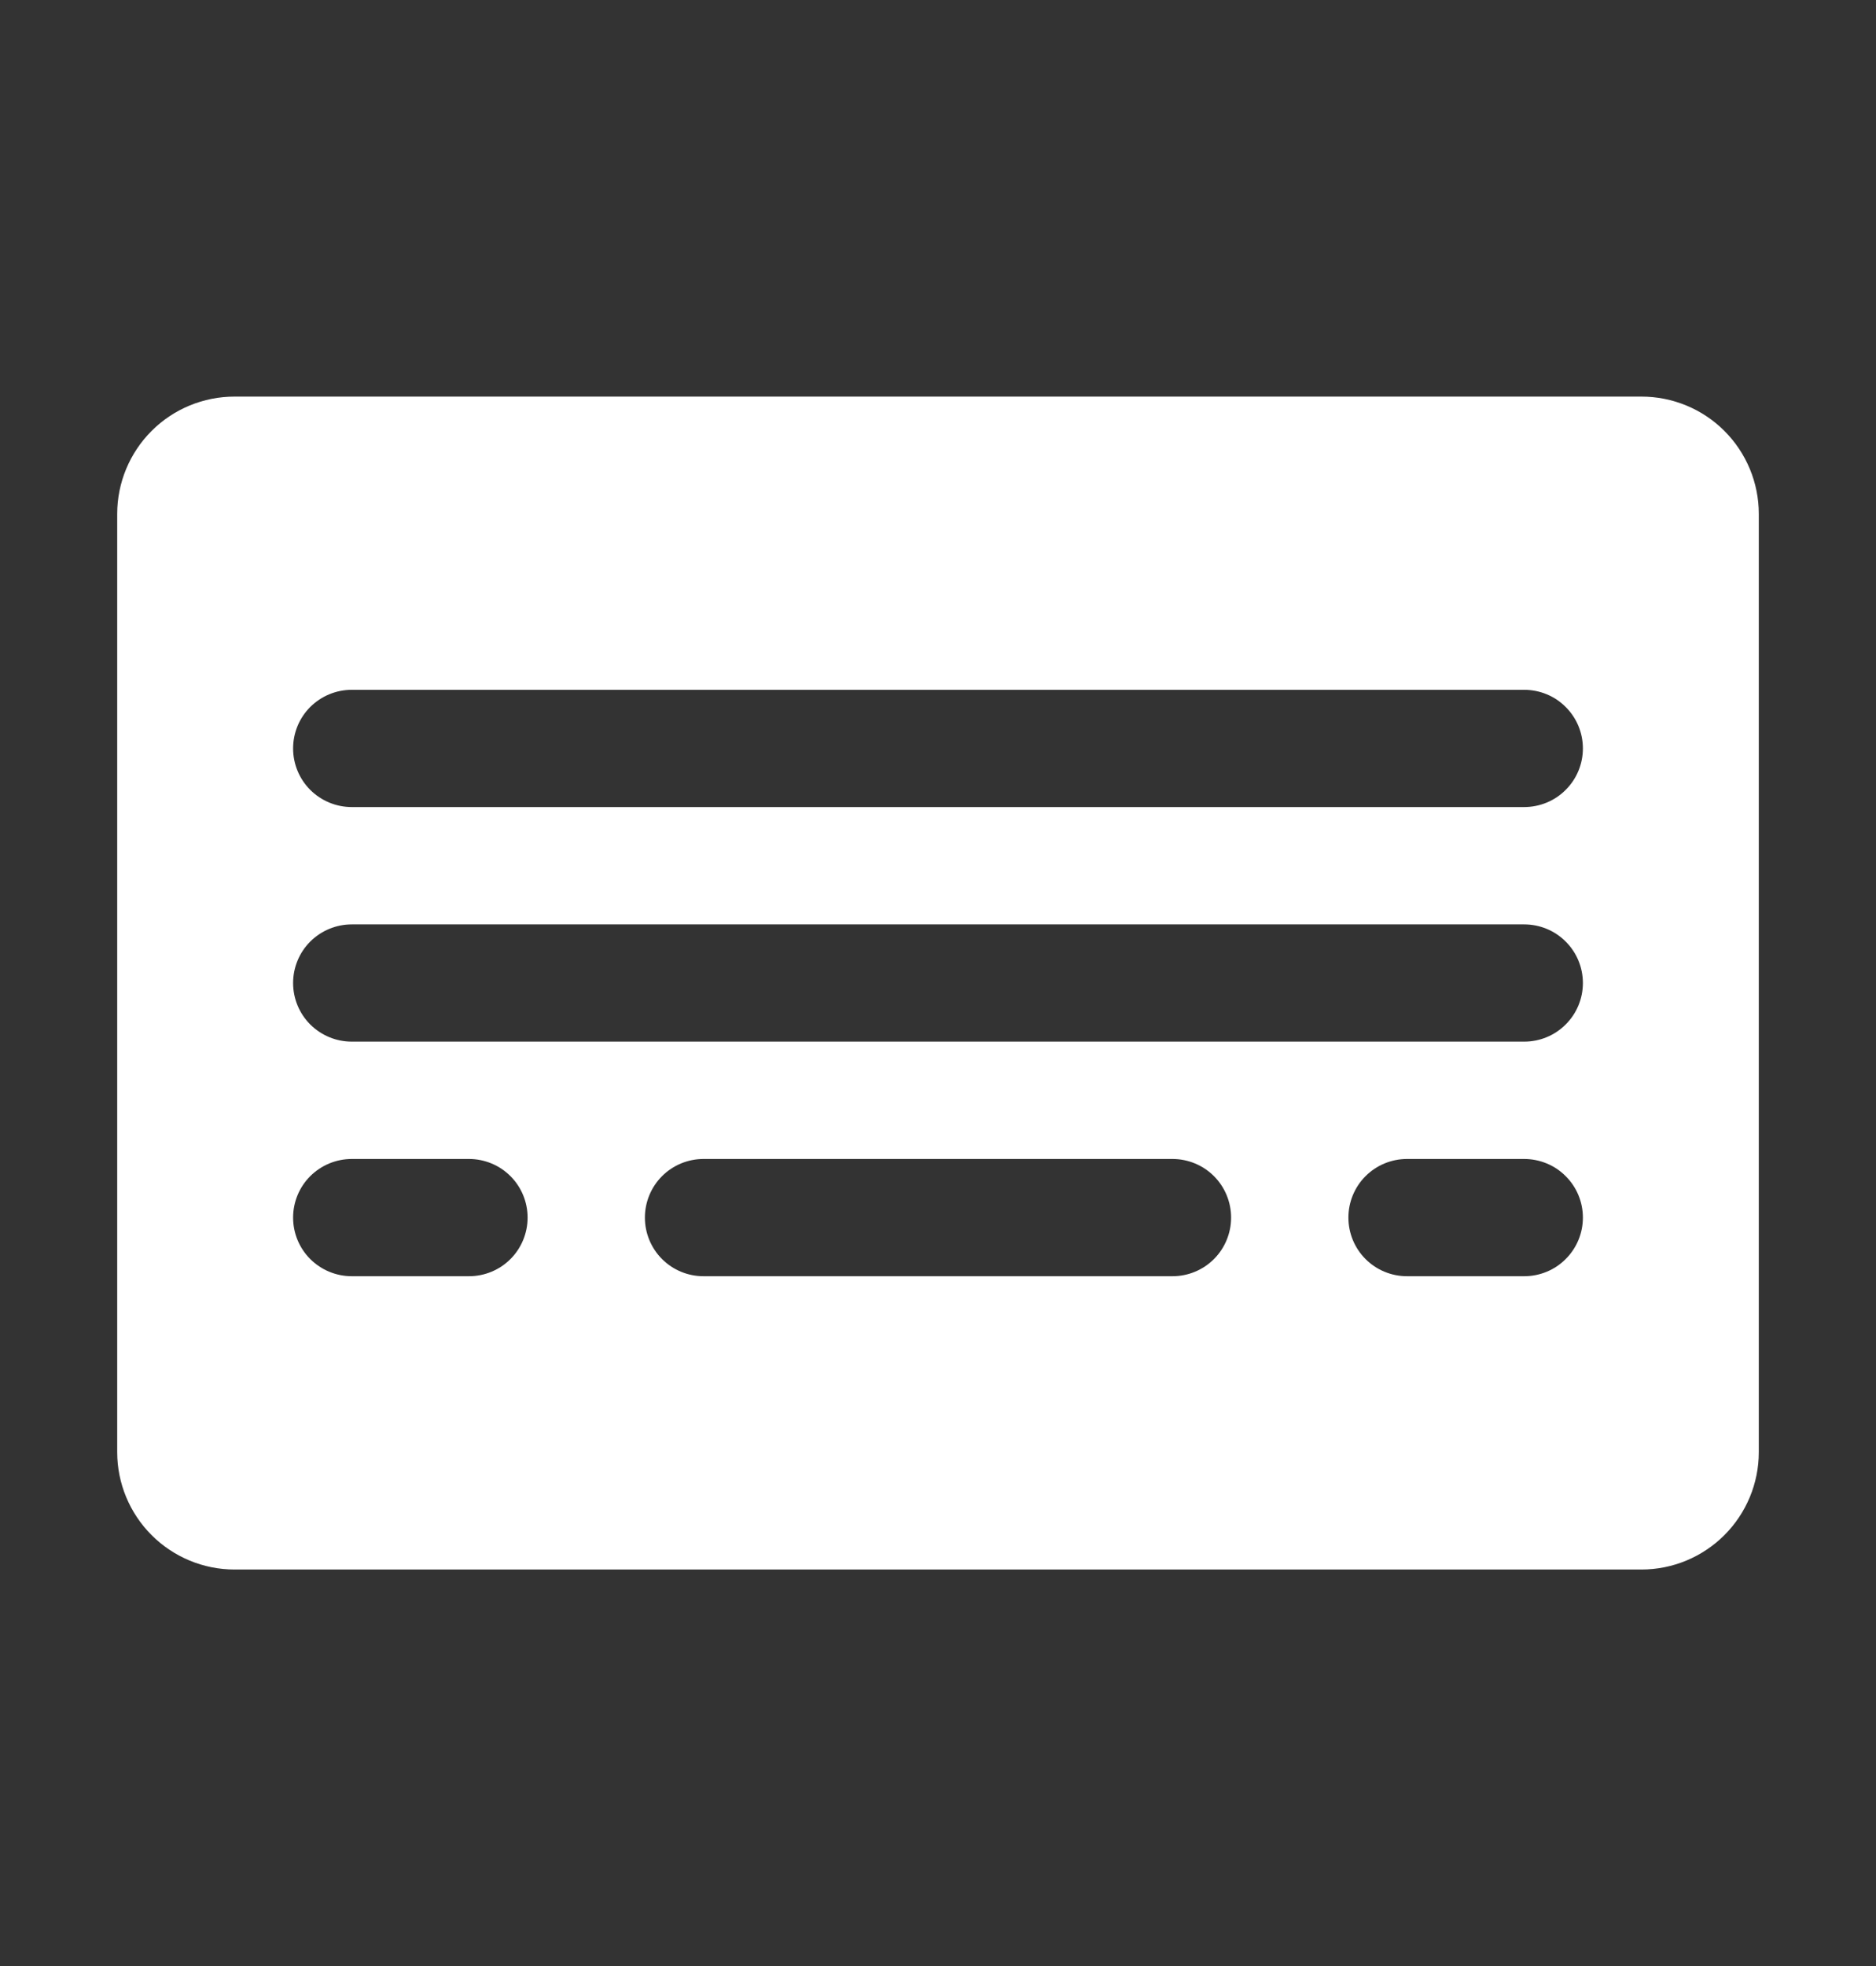<svg width="21" height="22" viewBox="0 0 21 22" fill="none" xmlns="http://www.w3.org/2000/svg">
<rect x="0" y="0" width="21" height="22" fill="#333333" stroke="none"/>
<g id="icon/keyboard">
<path id="Vector" d="M18.375 4.438H2.625C2.277 4.438 1.943 4.576 1.697 4.822C1.451 5.068 1.312 5.402 1.312 5.75V16.25C1.312 16.598 1.451 16.932 1.697 17.178C1.943 17.424 2.277 17.563 2.625 17.563H18.375C18.723 17.563 19.057 17.424 19.303 17.178C19.549 16.932 19.688 16.598 19.688 16.25V5.75C19.688 5.402 19.549 5.068 19.303 4.822C19.057 4.576 18.723 4.438 18.375 4.438ZM5.25 14.281H3.938C3.763 14.281 3.597 14.212 3.473 14.089C3.35 13.966 3.281 13.799 3.281 13.625C3.281 13.451 3.35 13.284 3.473 13.161C3.597 13.038 3.763 12.969 3.938 12.969H5.25C5.424 12.969 5.591 13.038 5.714 13.161C5.837 13.284 5.906 13.451 5.906 13.625C5.906 13.799 5.837 13.966 5.714 14.089C5.591 14.212 5.424 14.281 5.25 14.281ZM13.125 14.281H7.875C7.701 14.281 7.534 14.212 7.411 14.089C7.288 13.966 7.219 13.799 7.219 13.625C7.219 13.451 7.288 13.284 7.411 13.161C7.534 13.038 7.701 12.969 7.875 12.969H13.125C13.299 12.969 13.466 13.038 13.589 13.161C13.712 13.284 13.781 13.451 13.781 13.625C13.781 13.799 13.712 13.966 13.589 14.089C13.466 14.212 13.299 14.281 13.125 14.281ZM17.062 14.281H15.75C15.576 14.281 15.409 14.212 15.286 14.089C15.163 13.966 15.094 13.799 15.094 13.625C15.094 13.451 15.163 13.284 15.286 13.161C15.409 13.038 15.576 12.969 15.75 12.969H17.062C17.236 12.969 17.404 13.038 17.526 13.161C17.65 13.284 17.719 13.451 17.719 13.625C17.719 13.799 17.65 13.966 17.526 14.089C17.404 14.212 17.236 14.281 17.062 14.281ZM17.062 11.656H3.938C3.763 11.656 3.597 11.587 3.473 11.464C3.35 11.341 3.281 11.174 3.281 11C3.281 10.826 3.35 10.659 3.473 10.536C3.597 10.413 3.763 10.344 3.938 10.344H17.062C17.236 10.344 17.404 10.413 17.526 10.536C17.65 10.659 17.719 10.826 17.719 11C17.719 11.174 17.65 11.341 17.526 11.464C17.404 11.587 17.236 11.656 17.062 11.656ZM17.062 9.031H3.938C3.763 9.031 3.597 8.962 3.473 8.839C3.35 8.716 3.281 8.549 3.281 8.375C3.281 8.201 3.35 8.034 3.473 7.911C3.597 7.788 3.763 7.719 3.938 7.719H17.062C17.236 7.719 17.404 7.788 17.526 7.911C17.65 8.034 17.719 8.201 17.719 8.375C17.719 8.549 17.65 8.716 17.526 8.839C17.404 8.962 17.236 9.031 17.062 9.031Z" fill="white"/>
</g>
</svg>
